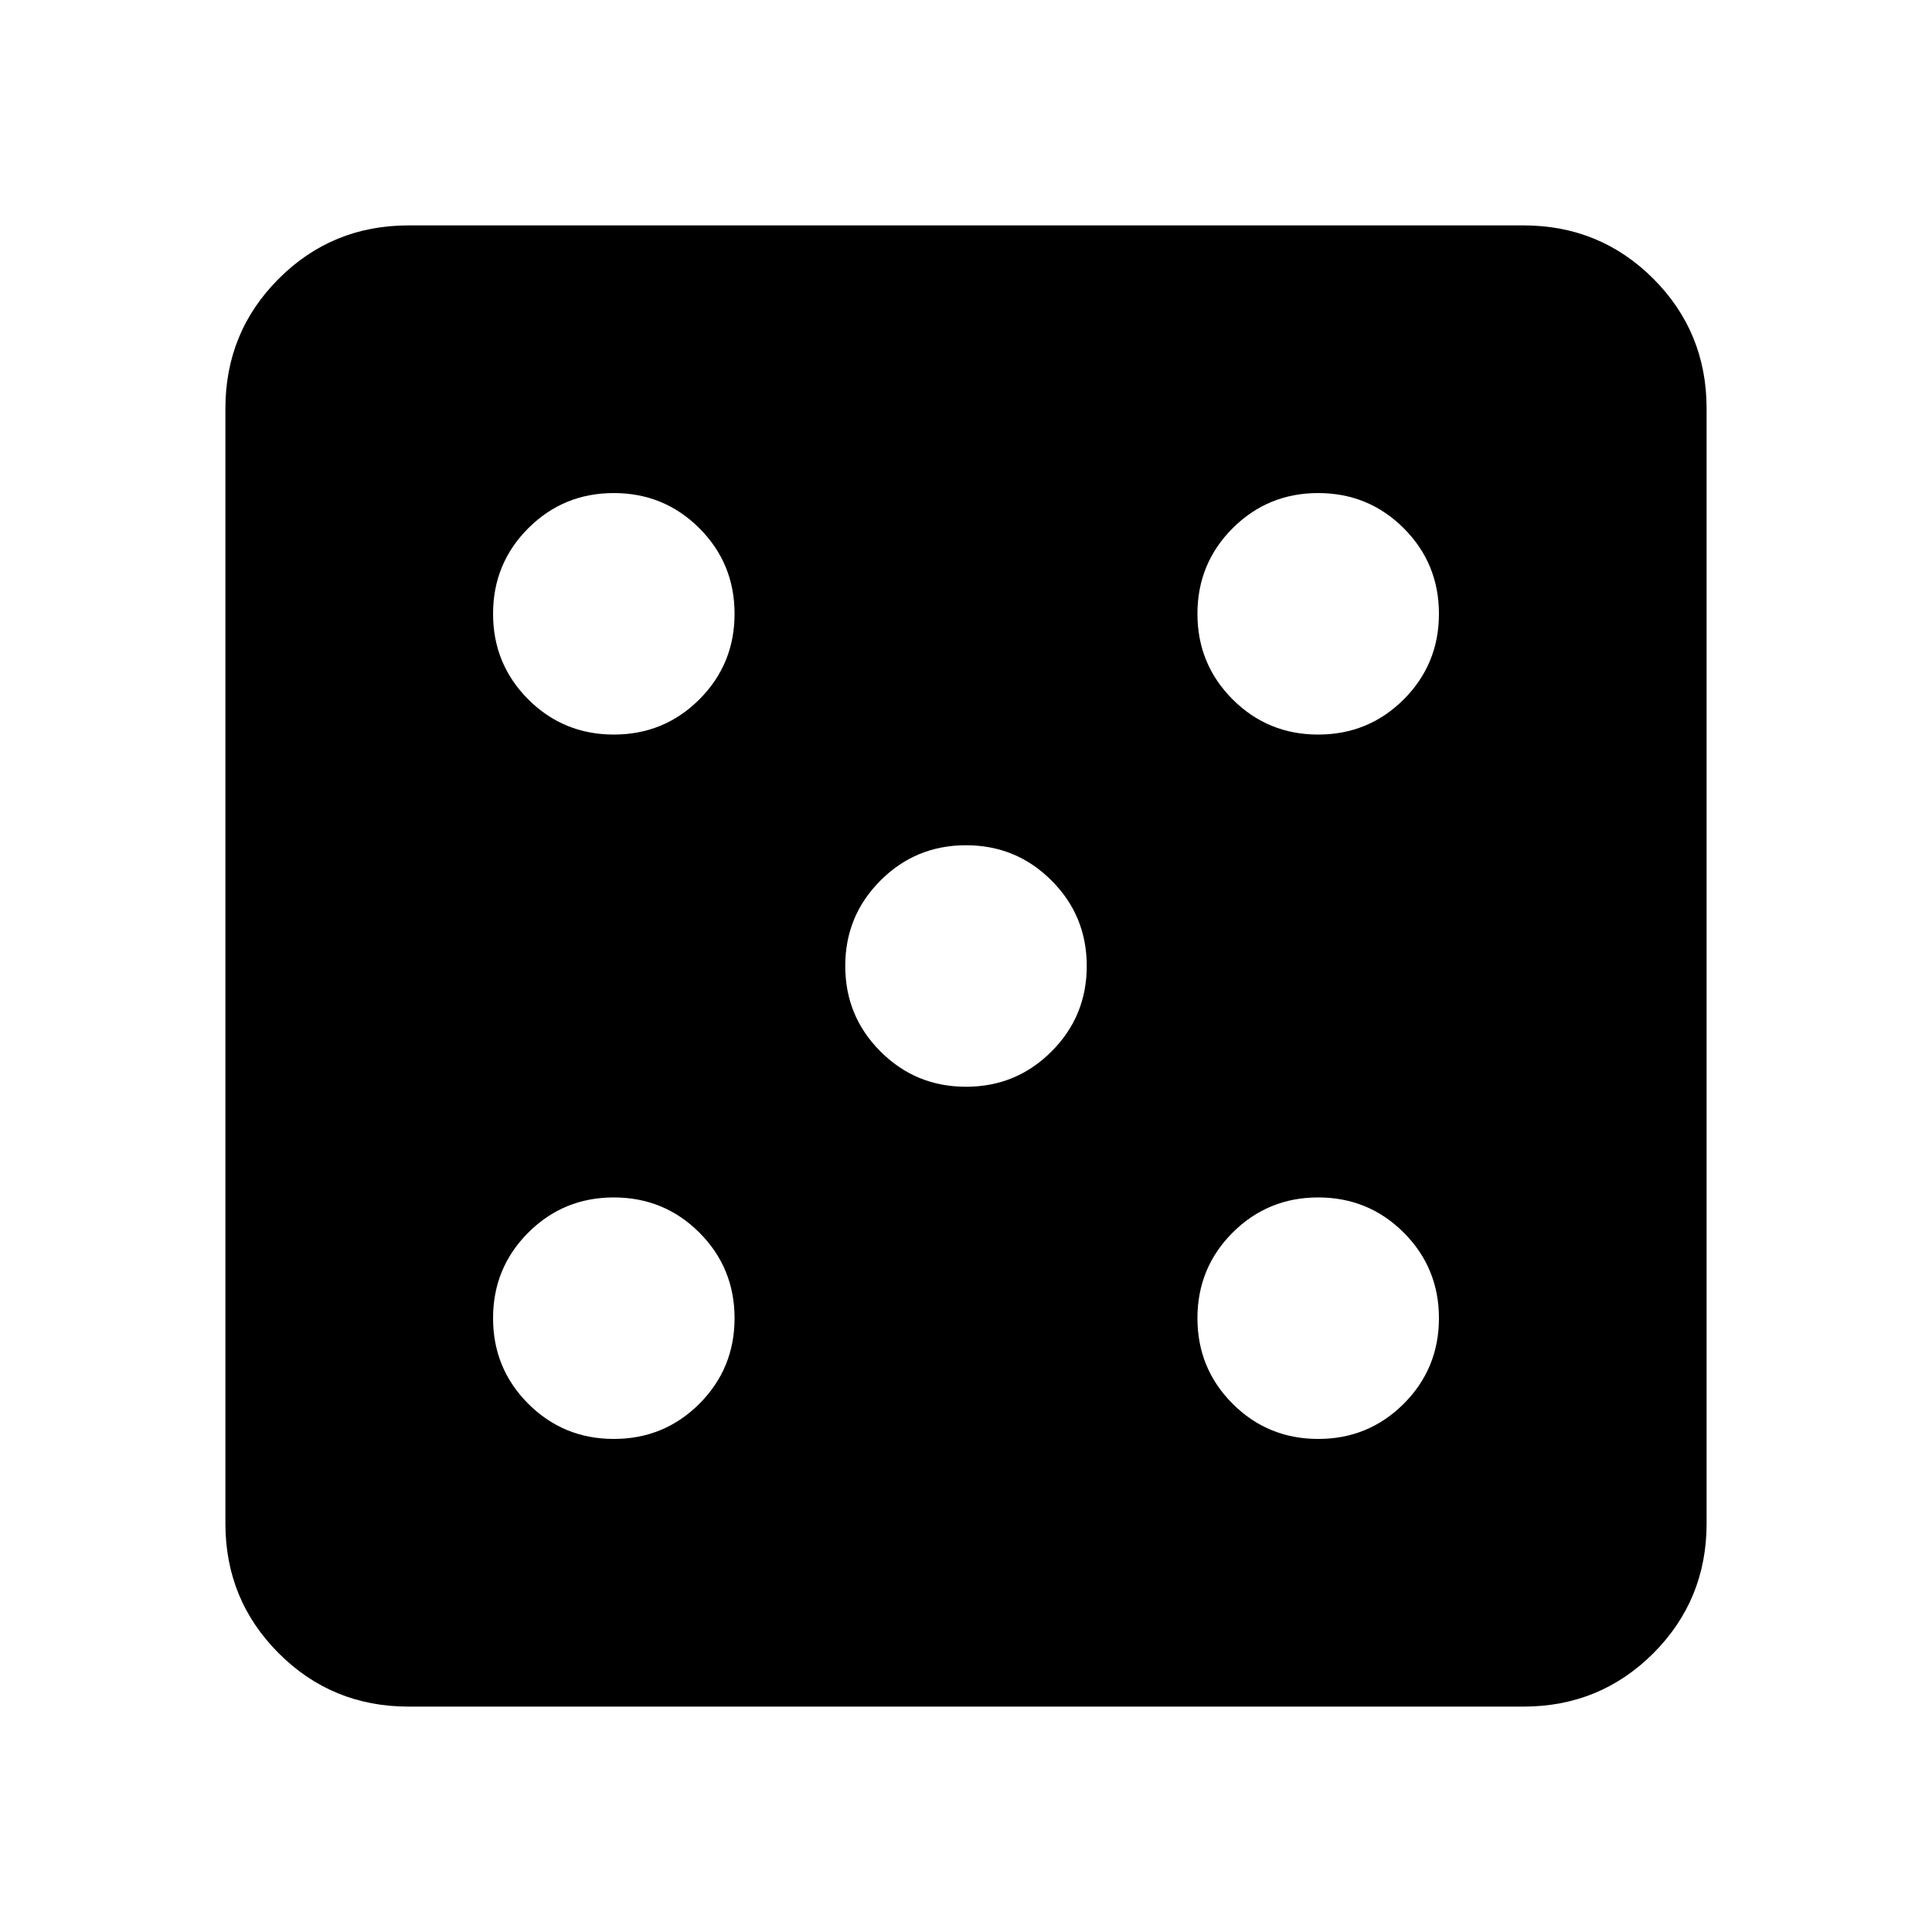 <svg xmlns="http://www.w3.org/2000/svg" height="24" width="24"><path d="M7.625 17.875Q8.25 17.875 8.688 17.438Q9.125 17 9.125 16.375Q9.125 15.75 8.688 15.312Q8.25 14.875 7.625 14.875Q7 14.875 6.562 15.312Q6.125 15.75 6.125 16.375Q6.125 17 6.562 17.438Q7 17.875 7.625 17.875ZM7.625 9.125Q8.25 9.125 8.688 8.688Q9.125 8.25 9.125 7.625Q9.125 7 8.688 6.562Q8.25 6.125 7.625 6.125Q7 6.125 6.562 6.562Q6.125 7 6.125 7.625Q6.125 8.25 6.562 8.688Q7 9.125 7.625 9.125ZM12 13.5Q12.625 13.5 13.062 13.062Q13.5 12.625 13.5 12Q13.5 11.375 13.062 10.938Q12.625 10.5 12 10.5Q11.375 10.5 10.938 10.938Q10.5 11.375 10.5 12Q10.5 12.625 10.938 13.062Q11.375 13.5 12 13.5ZM16.375 17.875Q17 17.875 17.438 17.438Q17.875 17 17.875 16.375Q17.875 15.75 17.438 15.312Q17 14.875 16.375 14.875Q15.75 14.875 15.312 15.312Q14.875 15.75 14.875 16.375Q14.875 17 15.312 17.438Q15.75 17.875 16.375 17.875ZM16.375 9.125Q17 9.125 17.438 8.688Q17.875 8.25 17.875 7.625Q17.875 7 17.438 6.562Q17 6.125 16.375 6.125Q15.75 6.125 15.312 6.562Q14.875 7 14.875 7.625Q14.875 8.25 15.312 8.688Q15.75 9.125 16.375 9.125ZM5.075 21.2Q4.125 21.2 3.463 20.538Q2.8 19.875 2.8 18.925V5.075Q2.8 4.125 3.463 3.462Q4.125 2.8 5.075 2.8H18.925Q19.875 2.8 20.538 3.462Q21.2 4.125 21.2 5.075V18.925Q21.2 19.875 20.538 20.538Q19.875 21.2 18.925 21.2Z"/></svg>
